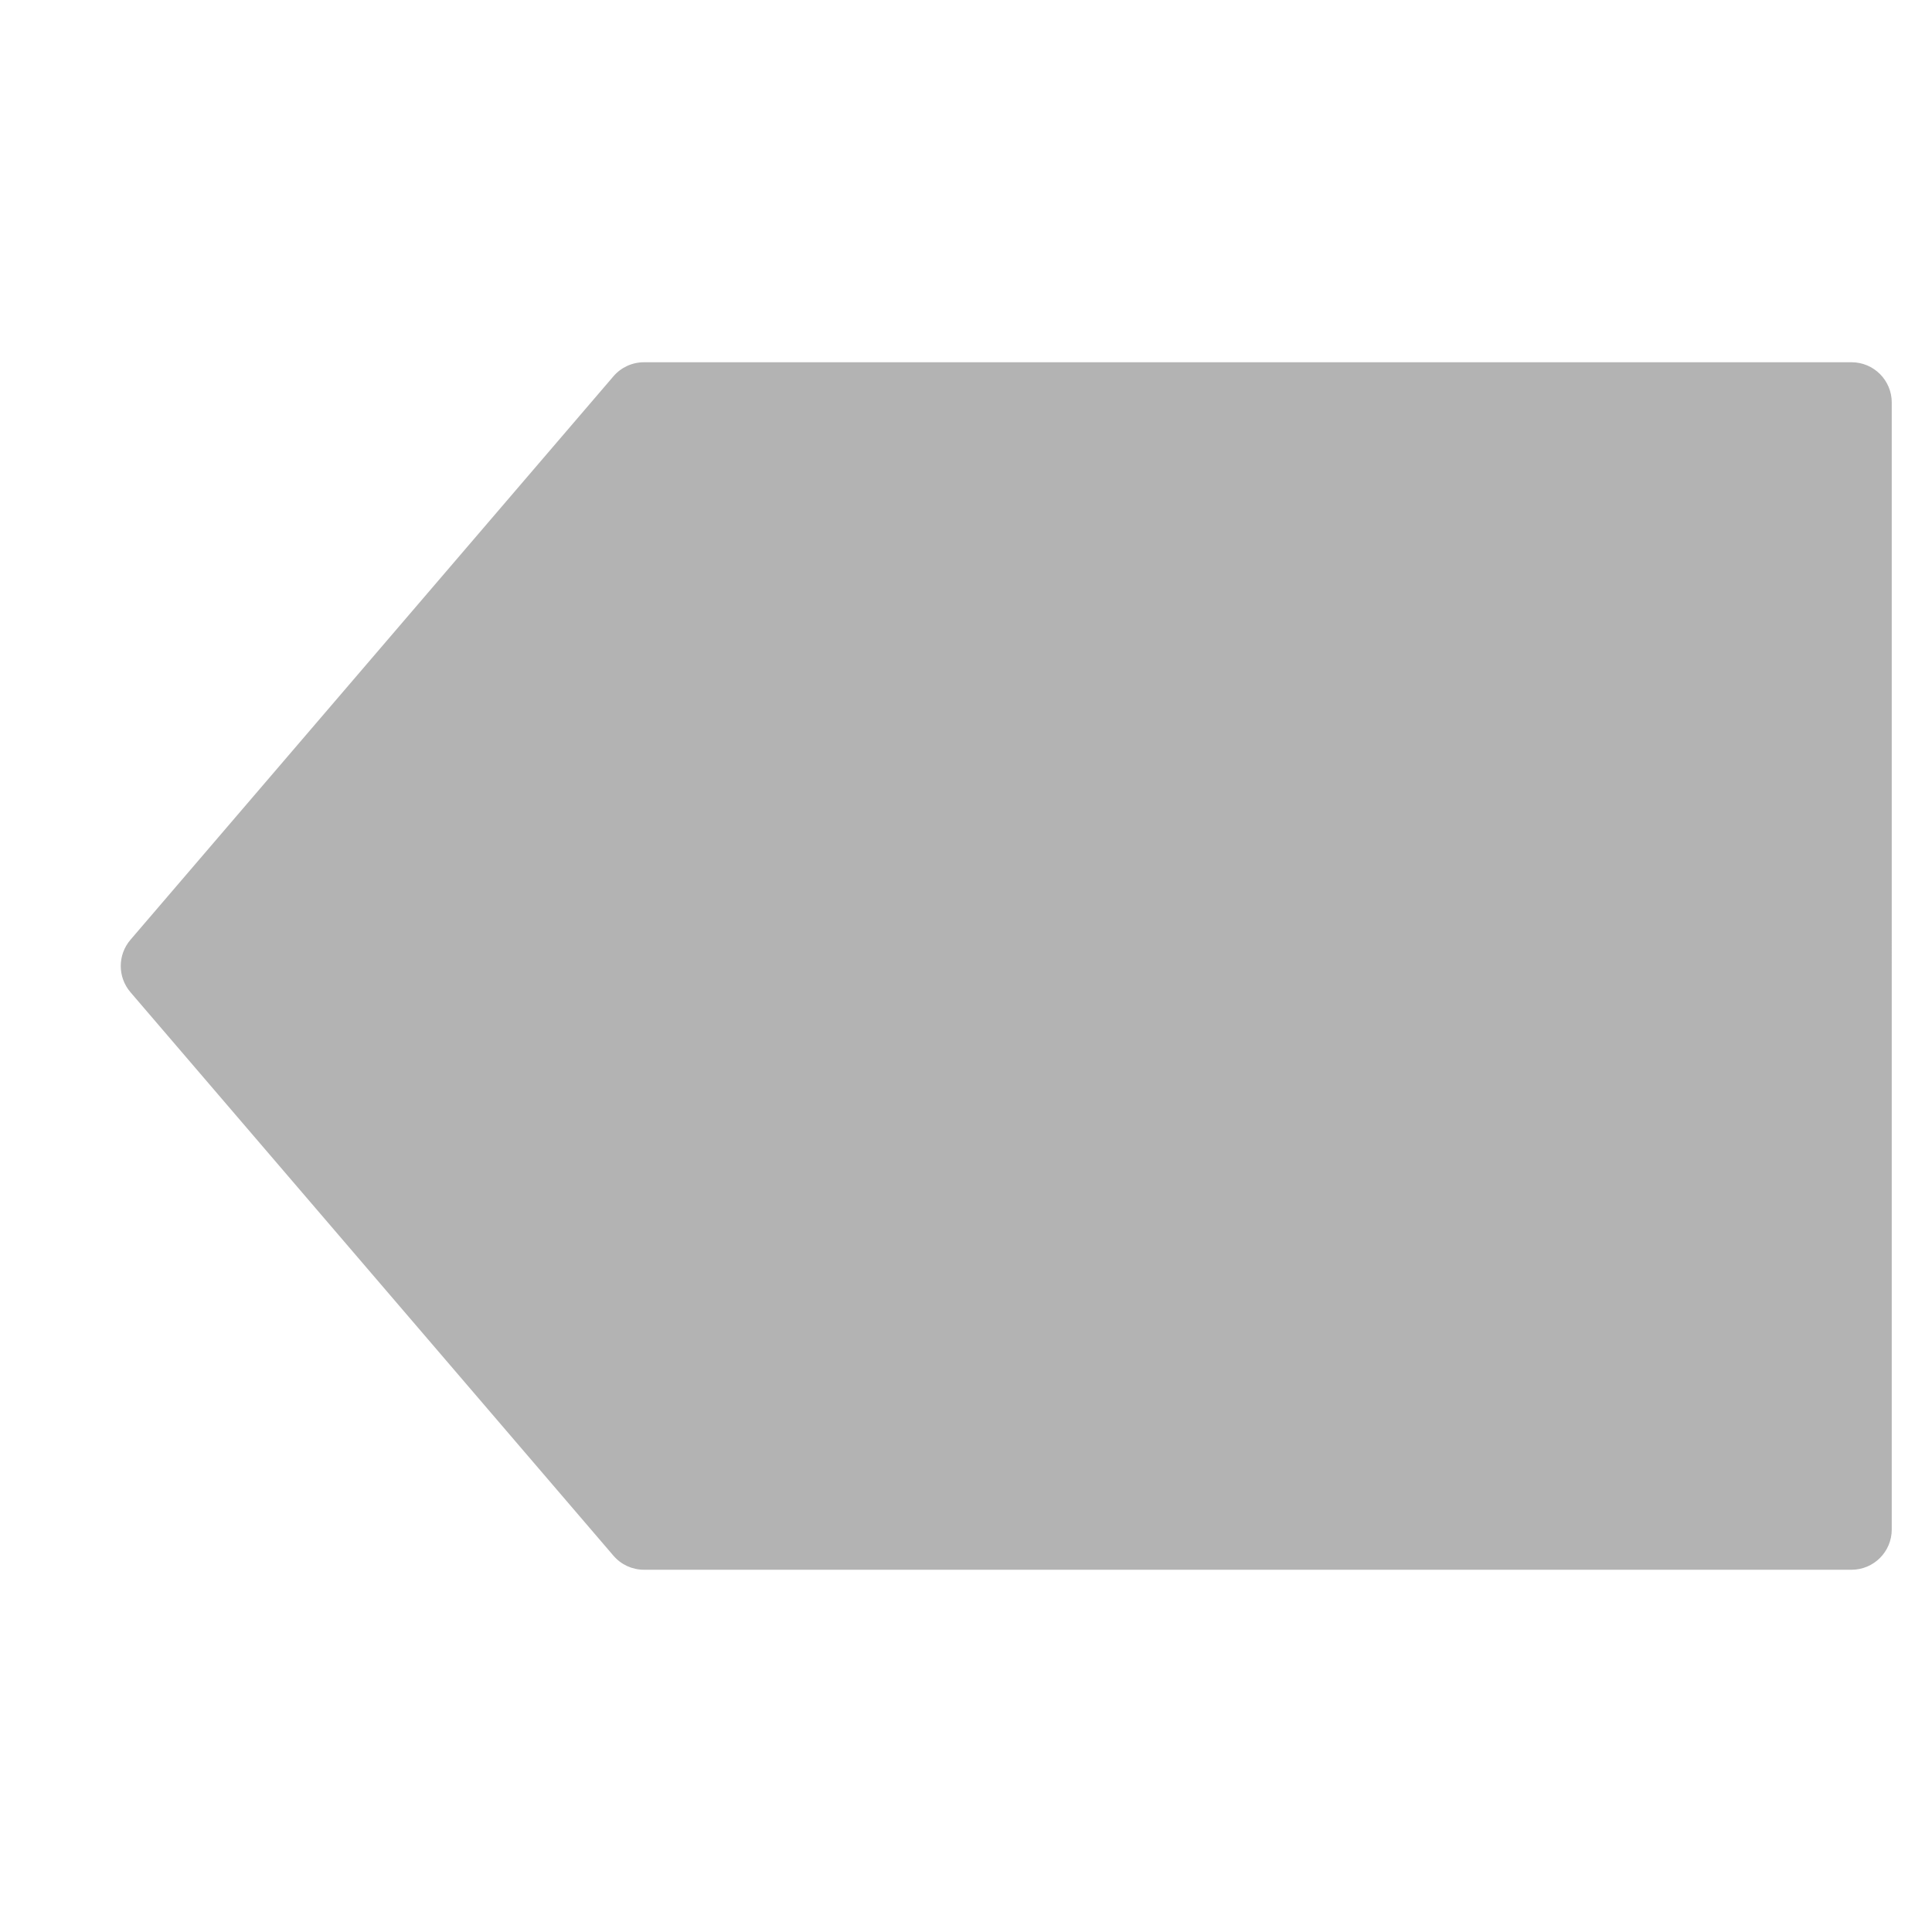 <?xml version="1.0" encoding="utf-8"?>
<!-- Generator: Adobe Illustrator 19.2.0, SVG Export Plug-In . SVG Version: 6.00 Build 0)  -->
<!DOCTYPE svg PUBLIC "-//W3C//DTD SVG 1.1//EN" "http://www.w3.org/Graphics/SVG/1.1/DTD/svg11.dtd">
<svg version="1.1" id="Layer_1" xmlns="http://www.w3.org/2000/svg" xmlns:xlink="http://www.w3.org/1999/xlink" x="0px" y="0px"
	 width="48px" height="48px" viewBox="0 0 48 48" enable-background="new 0 0 48 48" xml:space="preserve">
<path fill="#B3B3B3" d="M46,9H16c-0.292,0-0.569,0.127-0.759,0.349l-12,14c-0.321,0.375-0.321,0.927,0,1.302
	l12,14C15.431,38.873,15.708,39,16,39h30c0.553,0,1-0.448,1-1V10C47,9.448,46.553,9,46,9z"/>
</svg>
